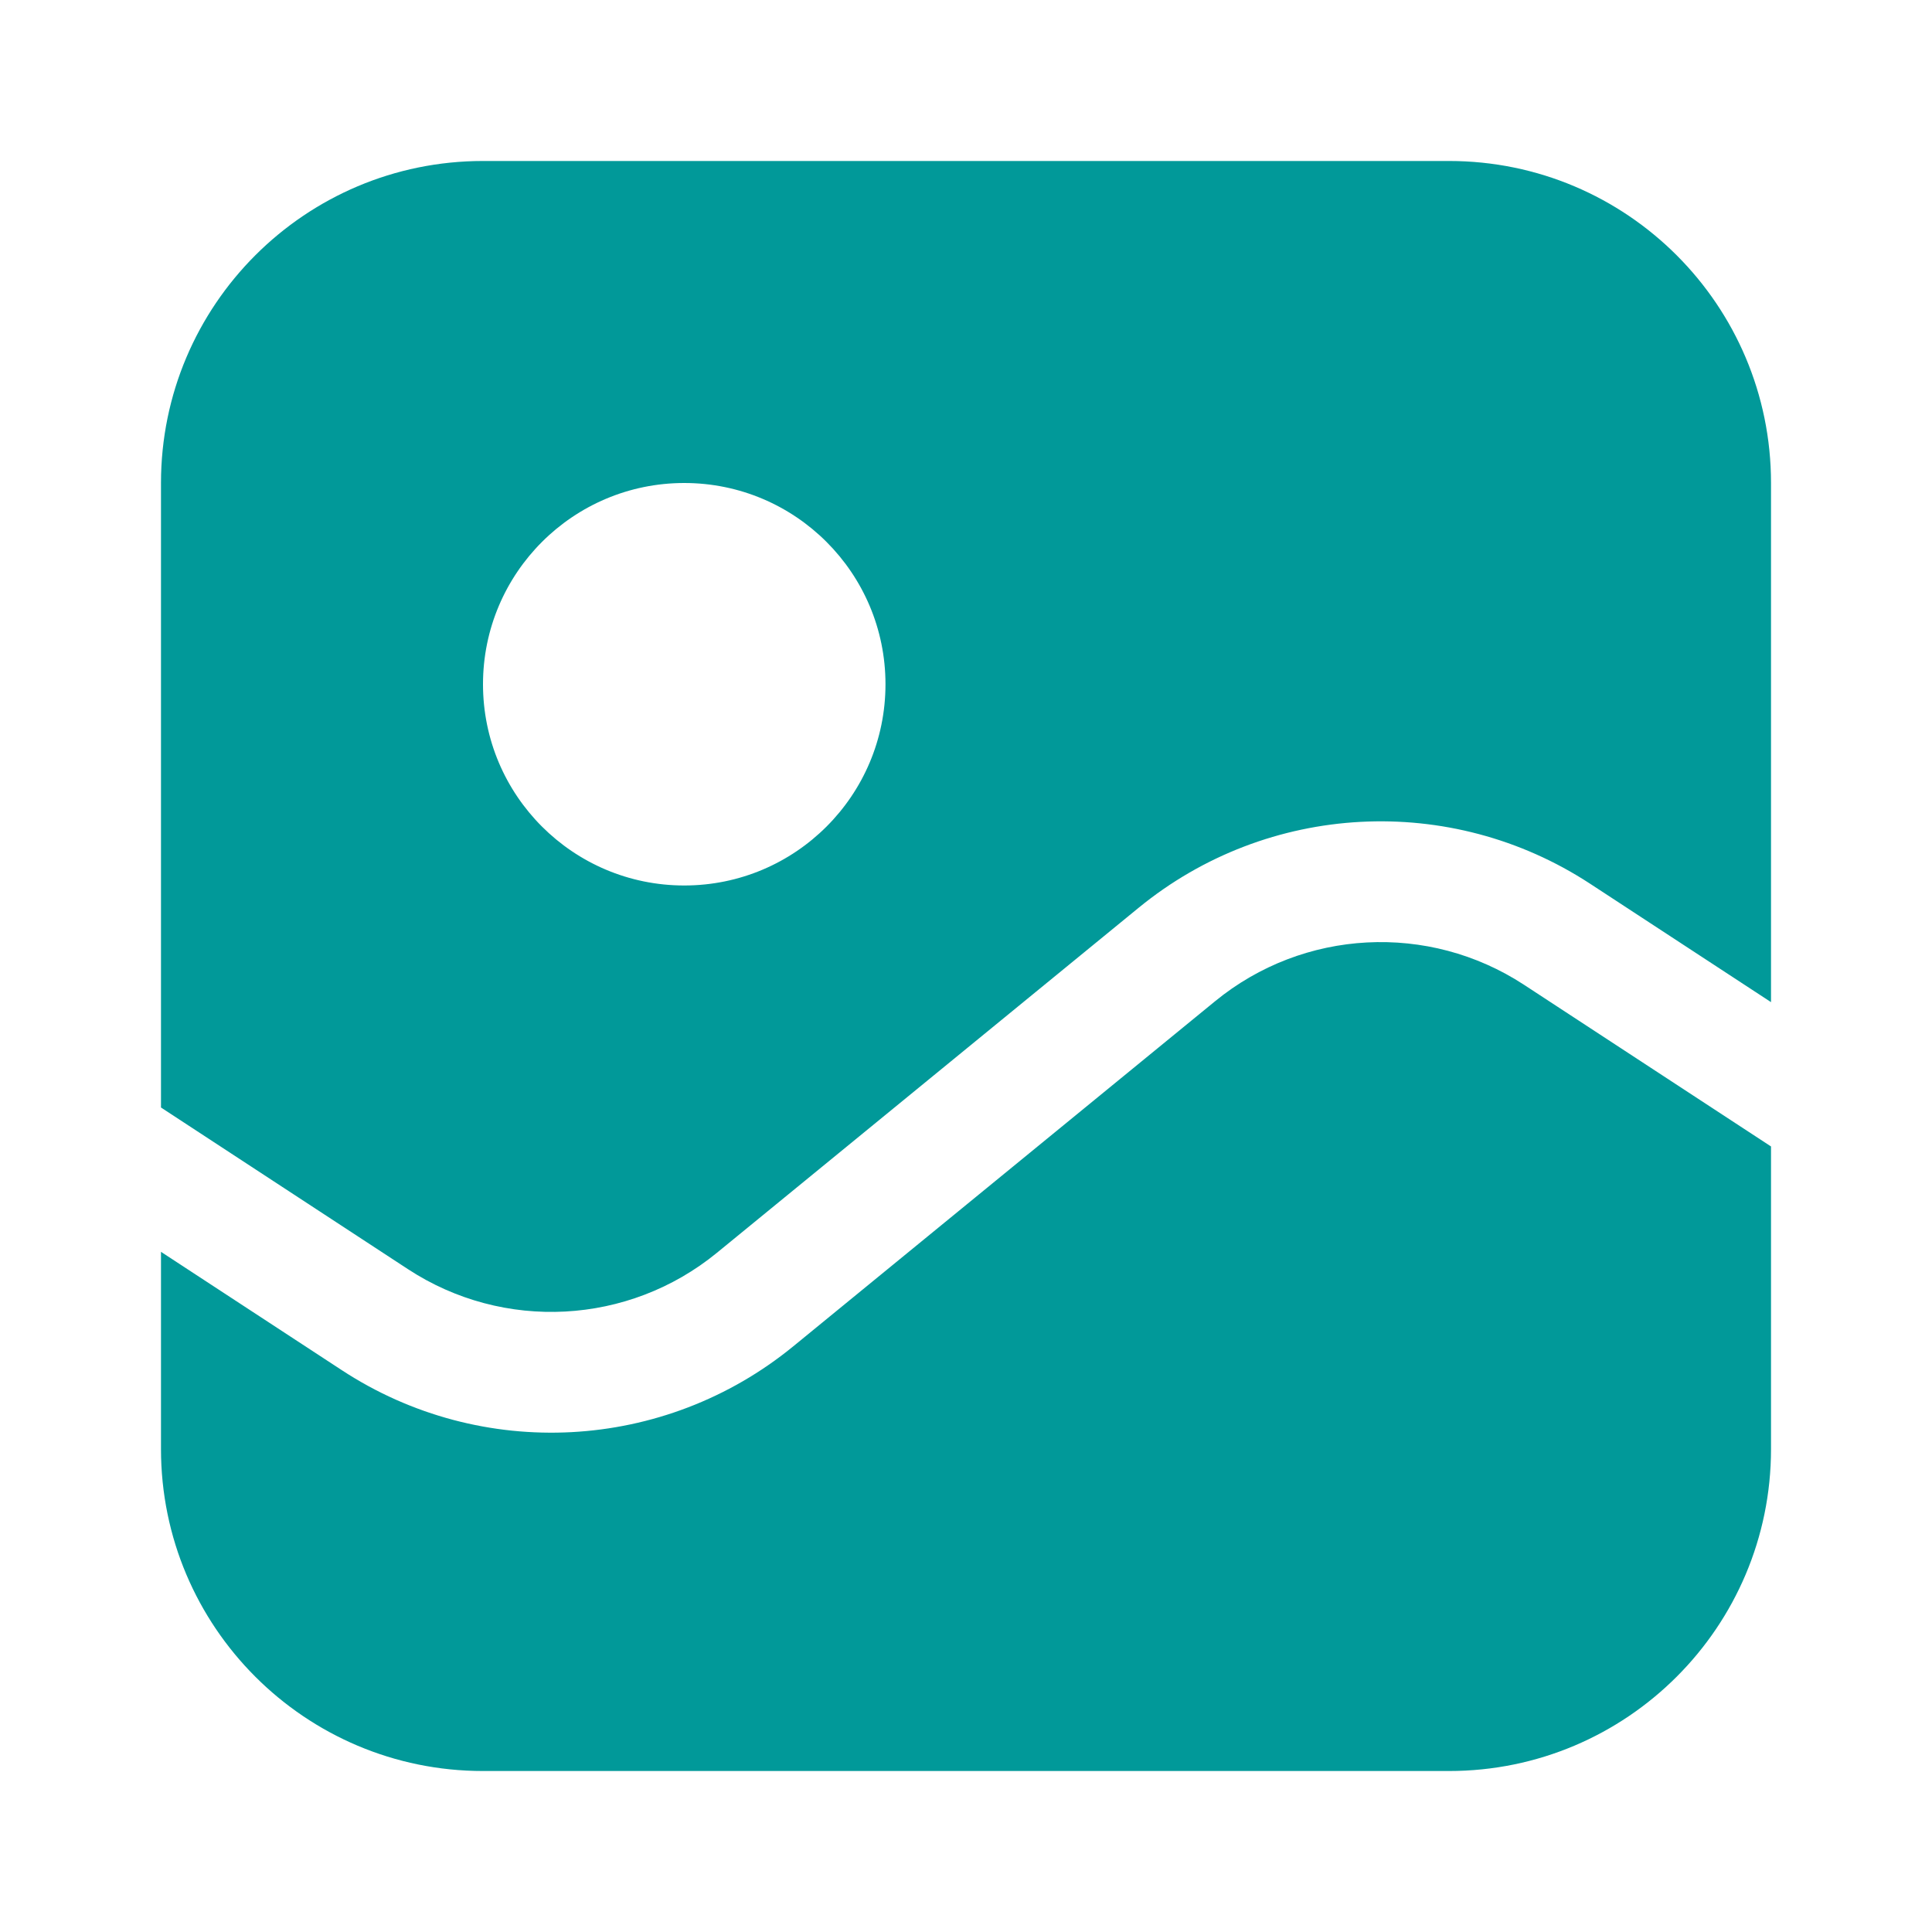 <svg width="37" height="37" viewBox="0 0 37 37" fill="none" xmlns="http://www.w3.org/2000/svg">
<path fill-rule="evenodd" clip-rule="evenodd" d="M3.083 9.25C3.083 5.844 5.844 3.083 9.25 3.083H27.75C31.156 3.083 33.917 5.844 33.917 9.25V19.192L30.453 16.925C27.779 15.175 24.279 15.361 21.806 17.385L13.73 23.992C12.038 25.377 9.643 25.504 7.813 24.306L3.083 21.21V9.25ZM29.187 18.86L33.917 21.956V27.75C33.917 31.156 31.156 33.917 27.75 33.917H9.25C5.844 33.917 3.083 31.156 3.083 27.75V23.974L6.547 26.241C9.221 27.992 12.721 27.806 15.194 25.782L23.27 19.175C24.962 17.79 27.357 17.663 29.187 18.86ZM13.104 16.958C15.233 16.958 16.958 15.233 16.958 13.104C16.958 10.976 15.233 9.25 13.104 9.25C10.976 9.25 9.25 10.976 9.25 13.104C9.25 15.233 10.976 16.958 13.104 16.958Z" fill="#019999"/>
</svg>

